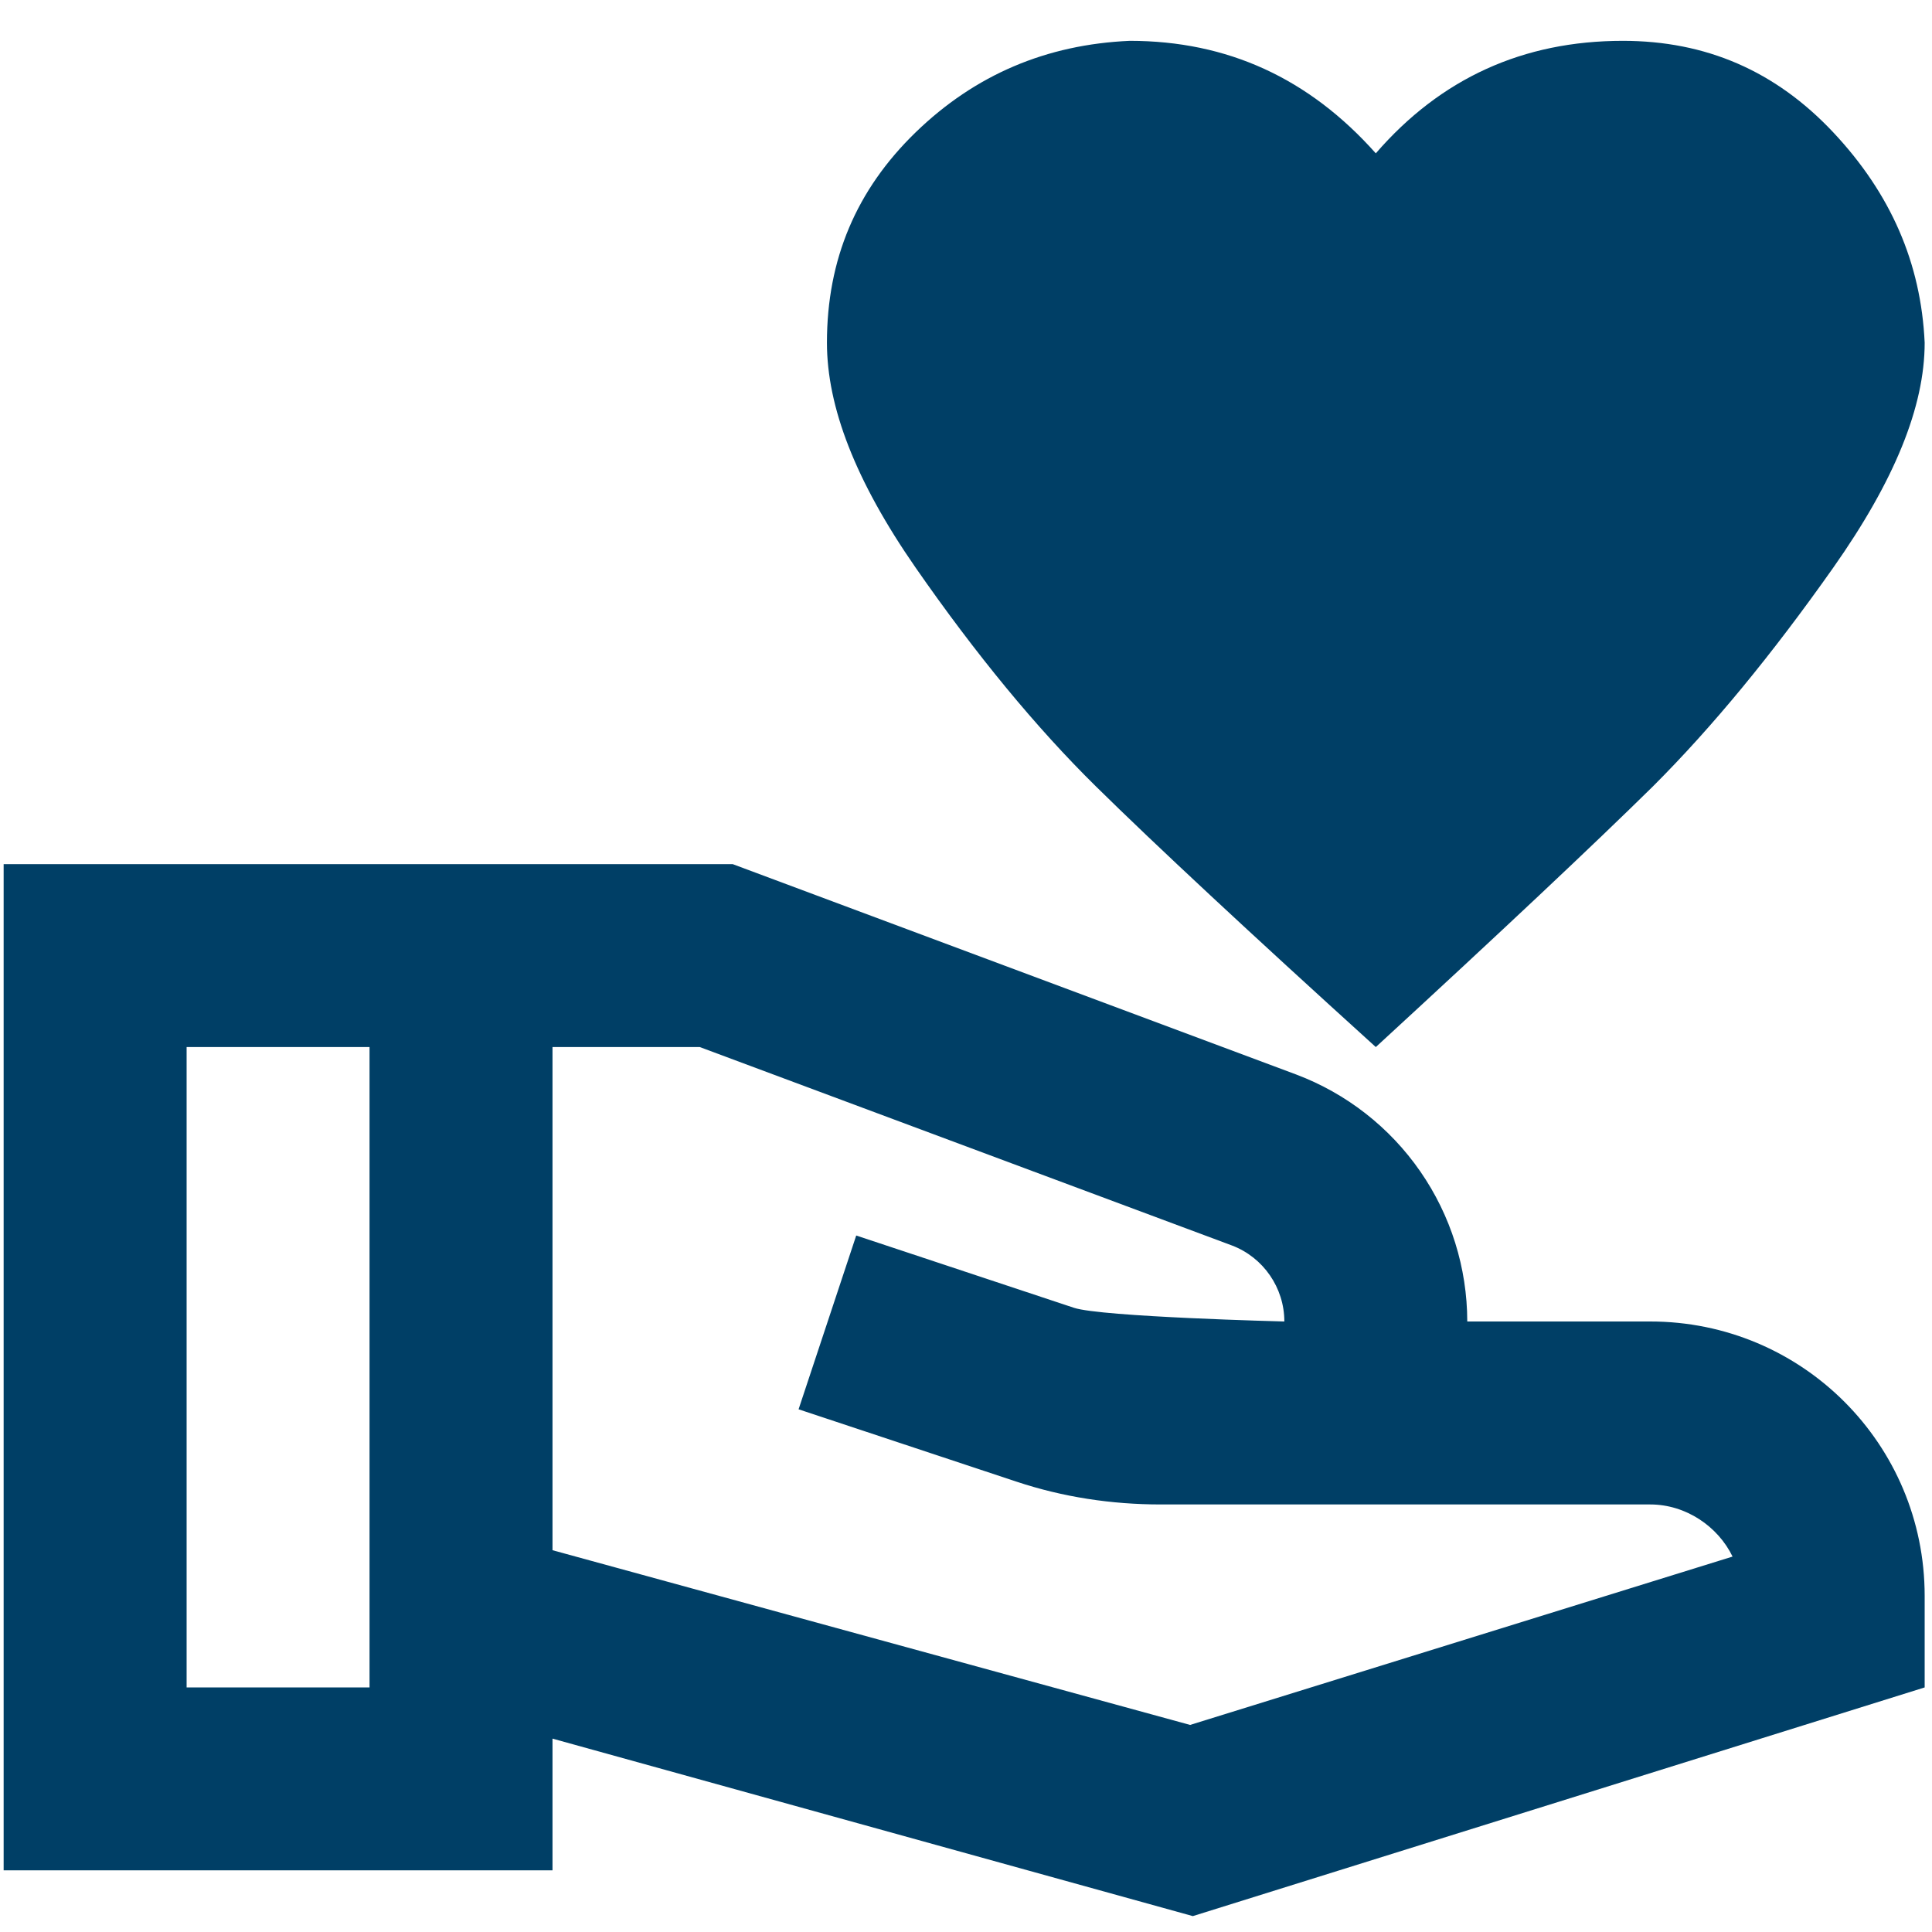 <svg width="44" height="44" viewBox="0 0 44 44" fill="none" xmlns="http://www.w3.org/2000/svg">
<path d="M31.333 3.492C32.812 1.784 34.687 0.93 36.958 0.93C38.854 0.93 40.437 1.617 41.75 3.013C43.062 4.409 43.75 5.992 43.833 7.805C43.833 9.263 43.145 10.95 41.75 12.93C40.354 14.909 39 16.555 37.645 17.909C36.291 19.242 34.187 21.221 31.333 23.846C28.437 21.221 26.312 19.242 24.958 17.909C23.604 16.576 22.229 14.909 20.854 12.93C19.479 10.95 18.833 9.263 18.833 7.805C18.833 5.909 19.5 4.326 20.854 3.013C22.208 1.701 23.833 1.013 25.729 0.93C27.958 0.93 29.812 1.784 31.333 3.492ZM43.833 36.346V38.43L27.166 43.638L12.583 39.596V42.596H0.083V19.68H16.687L29.52 24.471C30.664 24.903 31.649 25.672 32.345 26.677C33.041 27.681 33.415 28.874 33.416 30.096H37.583C41.041 30.096 43.833 32.888 43.833 36.346ZM8.416 38.43V23.846H4.25V38.43H8.416ZM39.458 35.45C39.125 34.763 38.395 34.263 37.583 34.263H26.437C25.312 34.263 24.208 34.096 23.145 33.742L18.187 32.096L19.5 28.138L24.458 29.784C25.083 29.992 29.25 30.096 29.25 30.096C29.25 29.326 28.77 28.638 28.062 28.367L15.937 23.846H12.583V35.305L27.104 39.284L39.458 35.45Z" fill="#003F66"/>
</svg>
